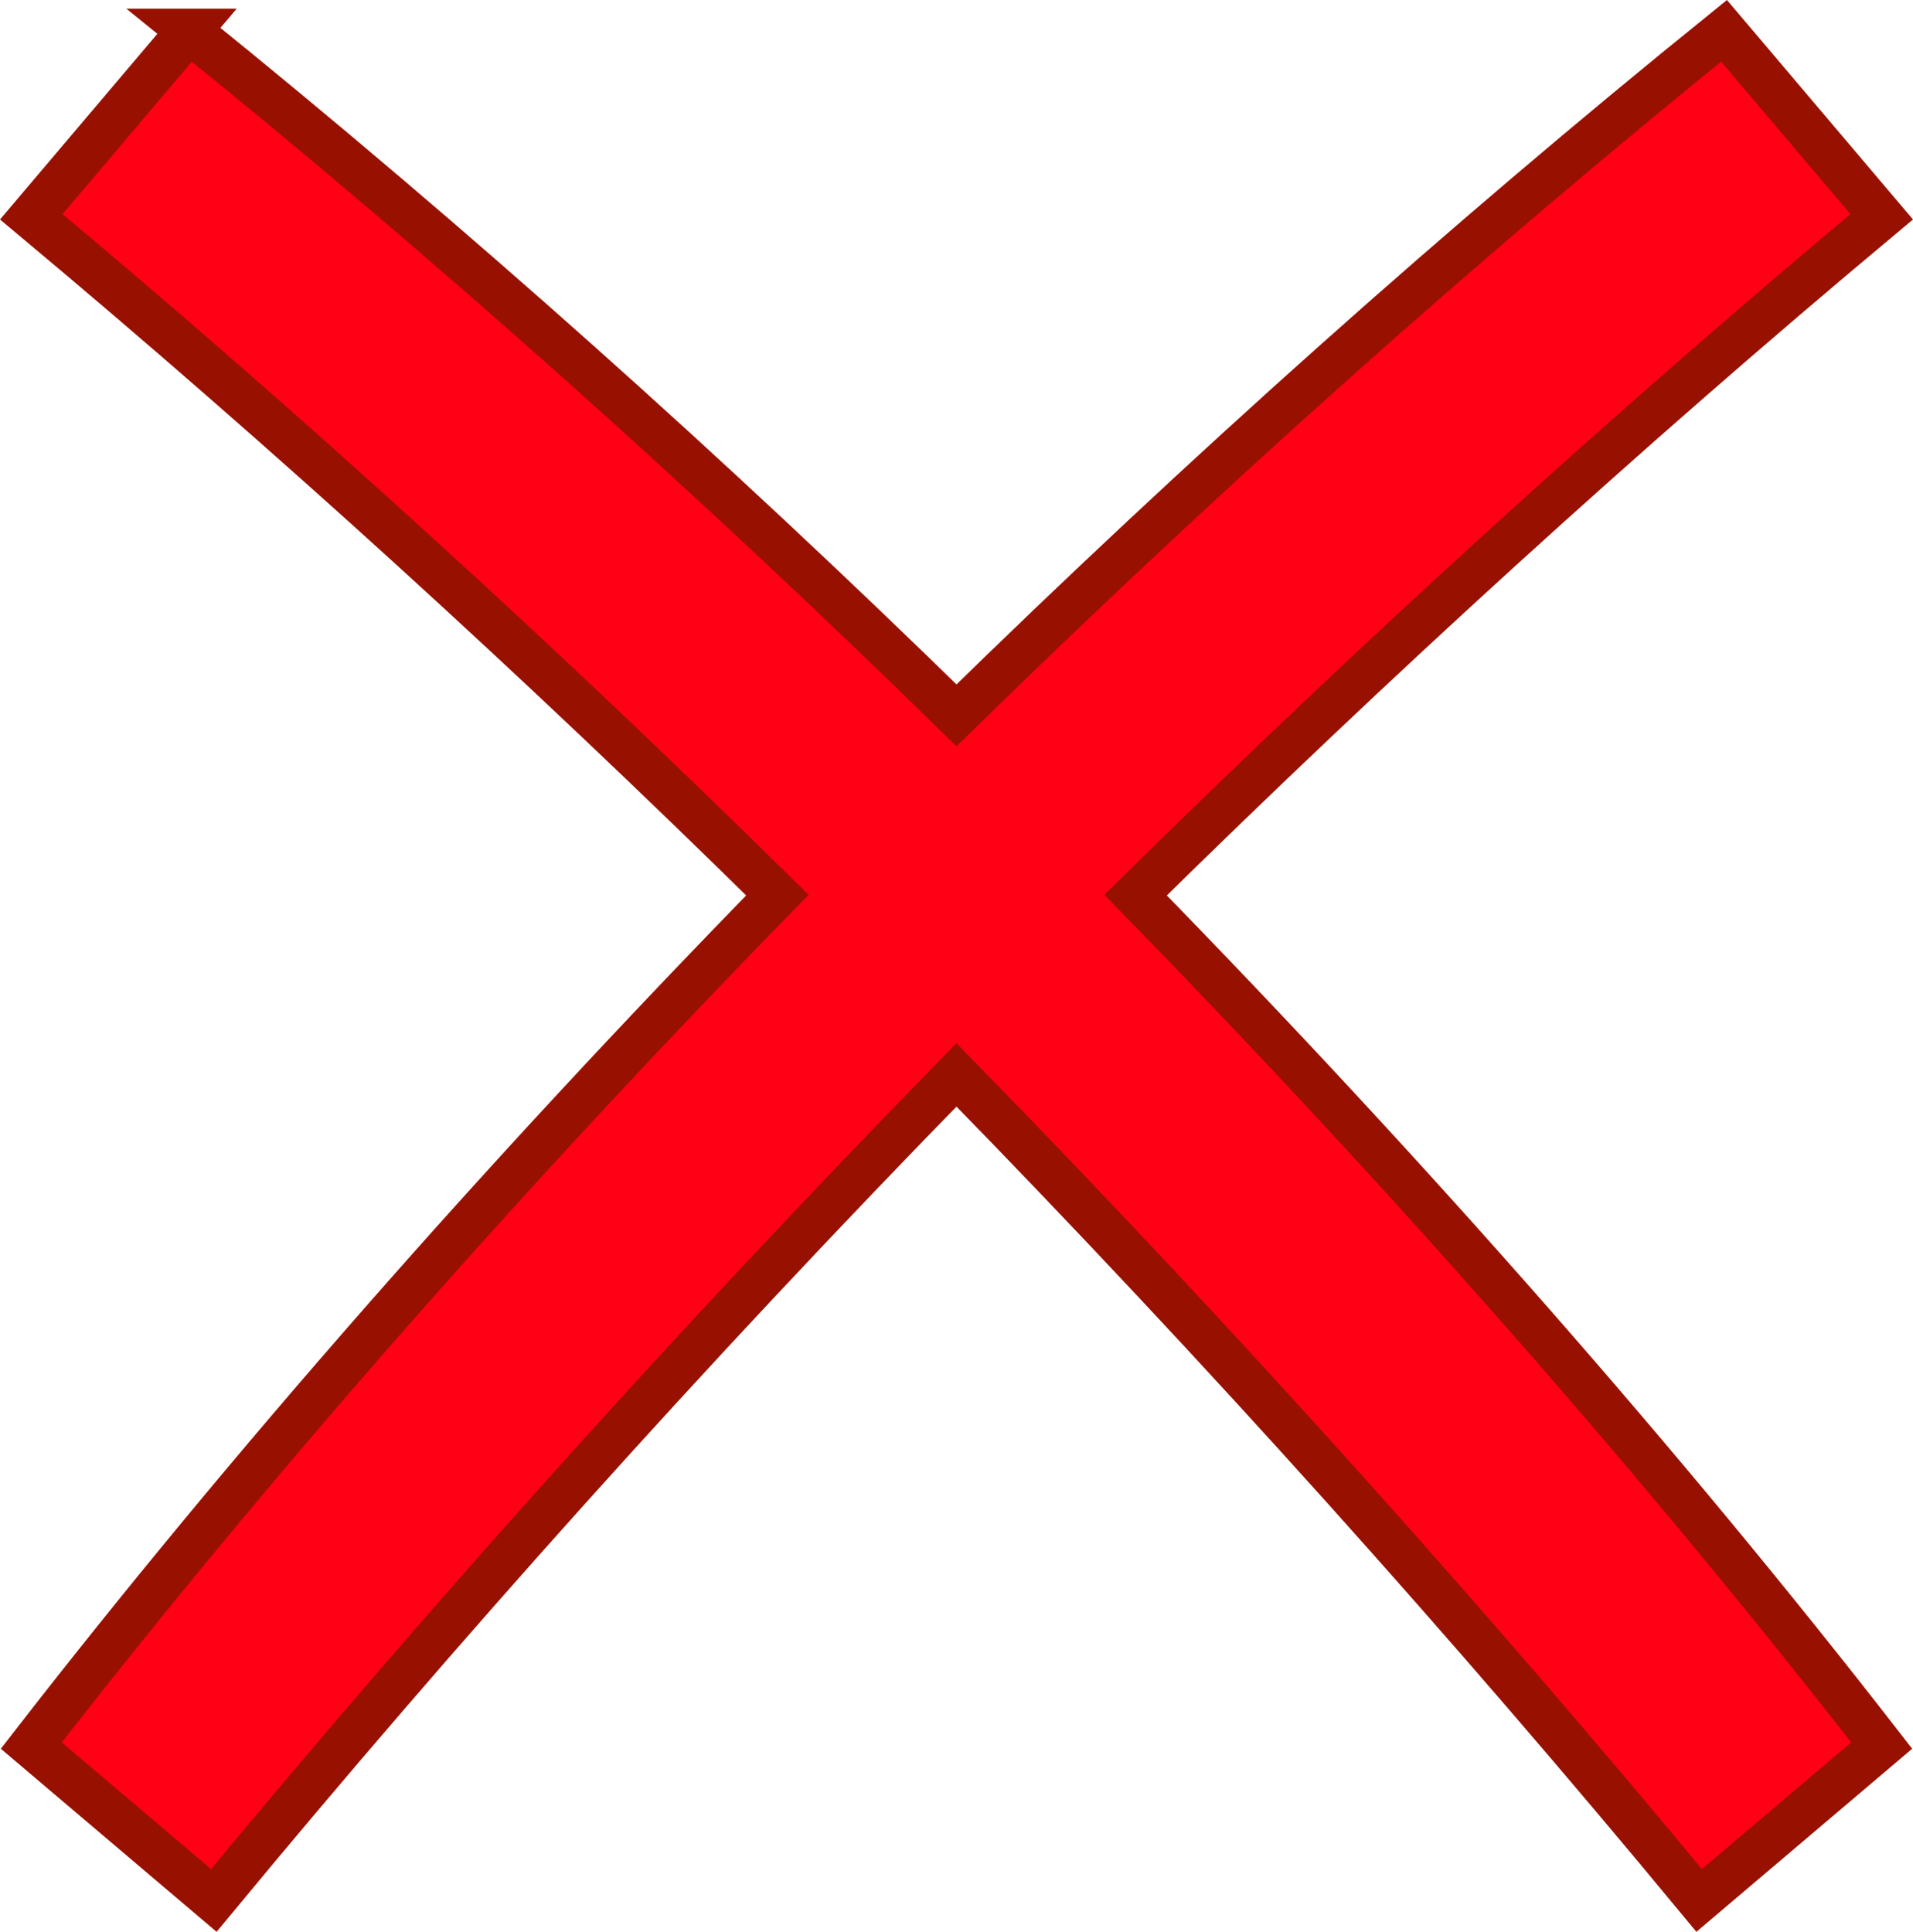 <?xml version="1.0" encoding="UTF-8" standalone="no"?>
<!-- Created with Inkscape (http://www.inkscape.org/) -->

<svg
   xmlns:dc="http://purl.org/dc/elements/1.1/"
   xmlns:cc="http://creativecommons.org/ns#"
   xmlns:rdf="http://www.w3.org/1999/02/22-rdf-syntax-ns#"
   xmlns:svg="http://www.w3.org/2000/svg"
   xmlns="http://www.w3.org/2000/svg"
   xmlns:sodipodi="http://sodipodi.sourceforge.net/DTD/sodipodi-0.dtd"
   xmlns:inkscape="http://www.inkscape.org/namespaces/inkscape"
   id="svg25809"
   sodipodi:docname="failed.svg"
   viewBox="0 0 194.519 196.447"
   version="1.1"
   inkscape:version="0.91 r13725"
   width="194.519"
   height="196.447">
  <defs
     id="defs4206" />
  <sodipodi:namedview
     id="base"
     bordercolor="#666666"
     inkscape:pageshadow="2"
     inkscape:window-y="25"
     fit-margin-left="0"
     pagecolor="#ffffff"
     fit-margin-top="0"
     inkscape:window-maximized="1"
     inkscape:zoom="0.35"
     inkscape:window-x="0"
     inkscape:window-height="1151"
     showgrid="false"
     borderopacity="1.0"
     inkscape:current-layer="layer1"
     inkscape:cx="-570.50996"
     inkscape:cy="-11.179651"
     fit-margin-right="0"
     fit-margin-bottom="0"
     inkscape:window-width="1920"
     inkscape:pageopacity="0.0"
     inkscape:document-units="px" />
  <g
     id="layer1"
     inkscape:label="Layer 1"
     inkscape:groupmode="layer"
     transform="translate(-374.078,-324.738)">
    <path
       id="path127393"
       style="fill:#ff0015;stroke:#981100;stroke-width:4.5;stroke-linecap:round"
       inkscape:connector-curvature="0"
       d="m 393.29,327.87 -16.031,18.914 c 26.238,21.927 51.682,45.156 75.867,68.977 -28.013,28.677 -53.837,58.099 -75.867,86.484 l 18.562,15.75 c 22.962,-27.772 48.339,-56.15 75.516,-83.953 27.177,27.803 52.554,56.181 75.516,83.953 l 18.562,-15.75 c -22.03,-28.385 -47.854,-57.808 -75.867,-86.484 24.185,-23.82 49.63,-47.05 75.867,-68.977 L 549.384,327.87 c -26.794,21.659 -53.115,45.202 -78.047,69.609 -24.932,-24.407 -51.253,-47.95 -78.047,-69.609 z" />
  </g>
</svg>

